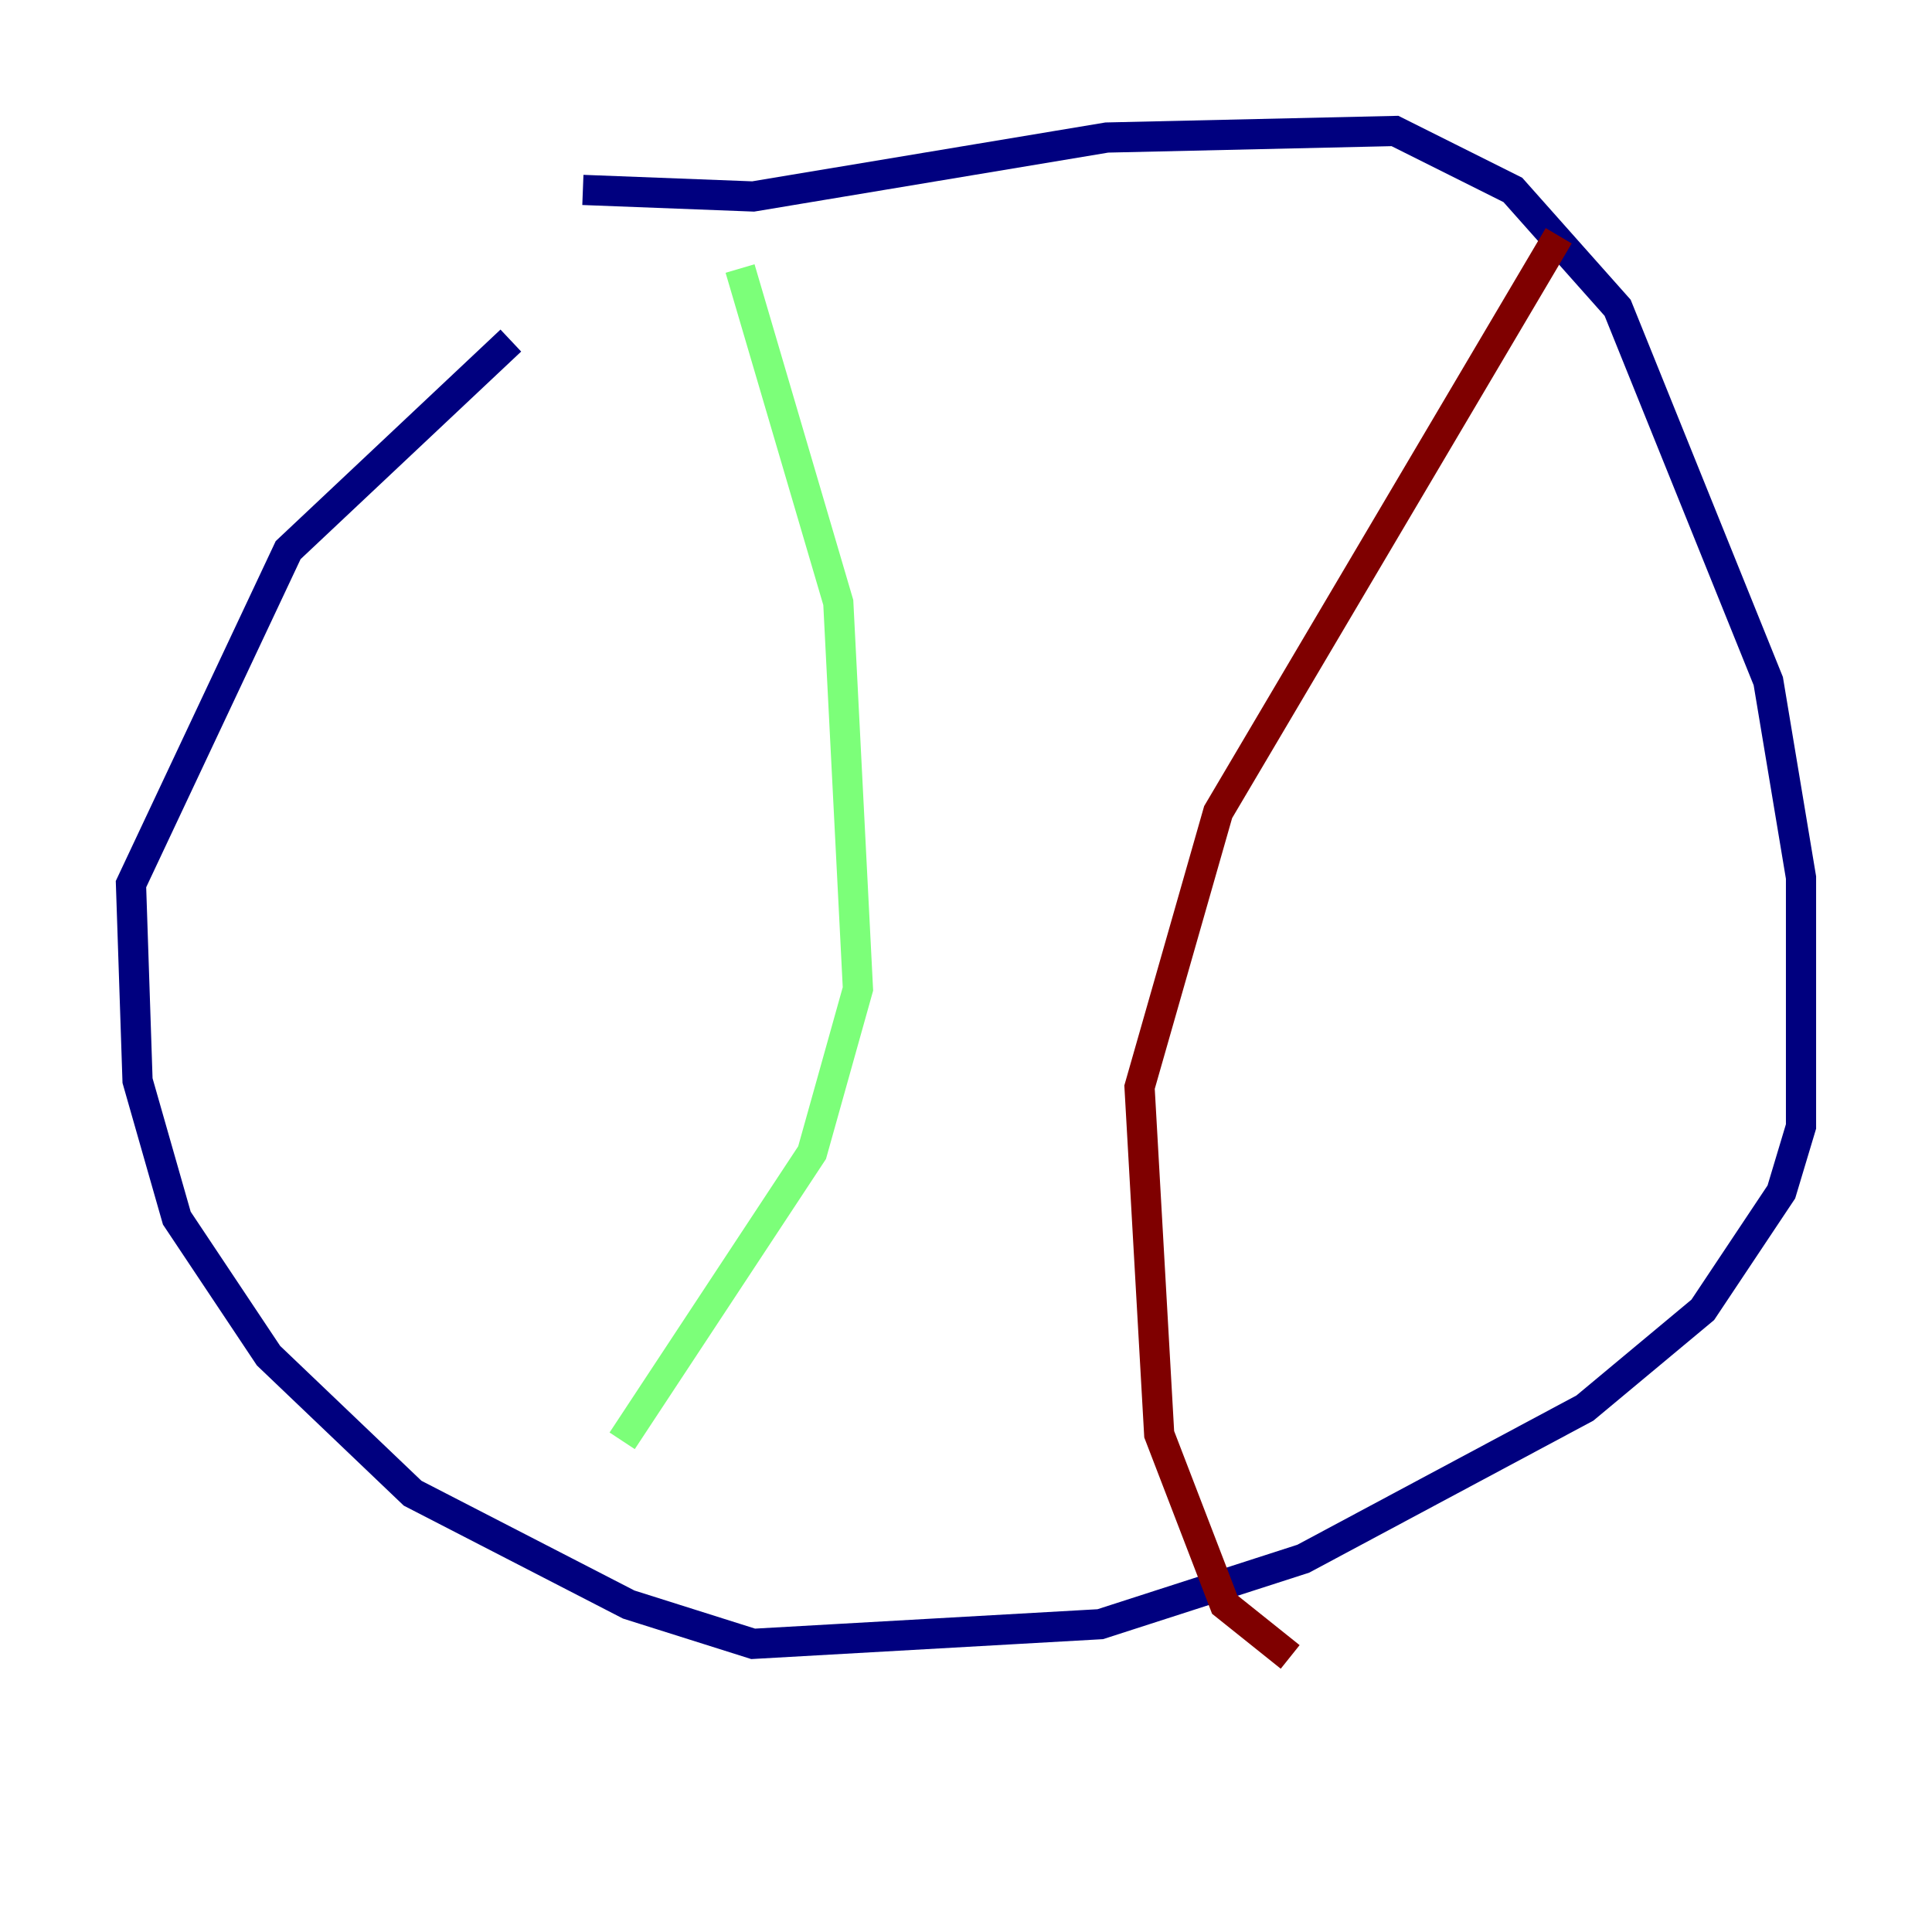 <?xml version="1.0" encoding="utf-8" ?>
<svg baseProfile="tiny" height="128" version="1.2" viewBox="0,0,128,128" width="128" xmlns="http://www.w3.org/2000/svg" xmlns:ev="http://www.w3.org/2001/xml-events" xmlns:xlink="http://www.w3.org/1999/xlink"><defs /><polyline fill="none" points="38.617,12.583 49.898,13.017 73.329,9.112 92.42,8.678 100.231,12.583 107.173,20.393 117.153,45.125 119.322,58.142 119.322,74.63 118.02,78.969 112.814,86.78 105.003,93.288 86.346,103.268 72.895,107.607 49.898,108.909 41.654,106.305 27.336,98.929 17.79,89.817 11.715,80.705 9.112,71.593 8.678,58.576 19.091,36.447 33.844,22.563" stroke="#00007f" stroke-width="2" /><polyline fill="none" points="49.031,17.79 55.539,39.919 56.841,65.519 53.803,76.366 41.22,95.458" stroke="#7cff79" stroke-width="2" /><polyline fill="none" points="103.268,15.62 80.705,53.803 75.498,72.027 76.8,95.024 81.139,106.305 85.478,109.776" stroke="#7f0000" stroke-width="2" /></svg>